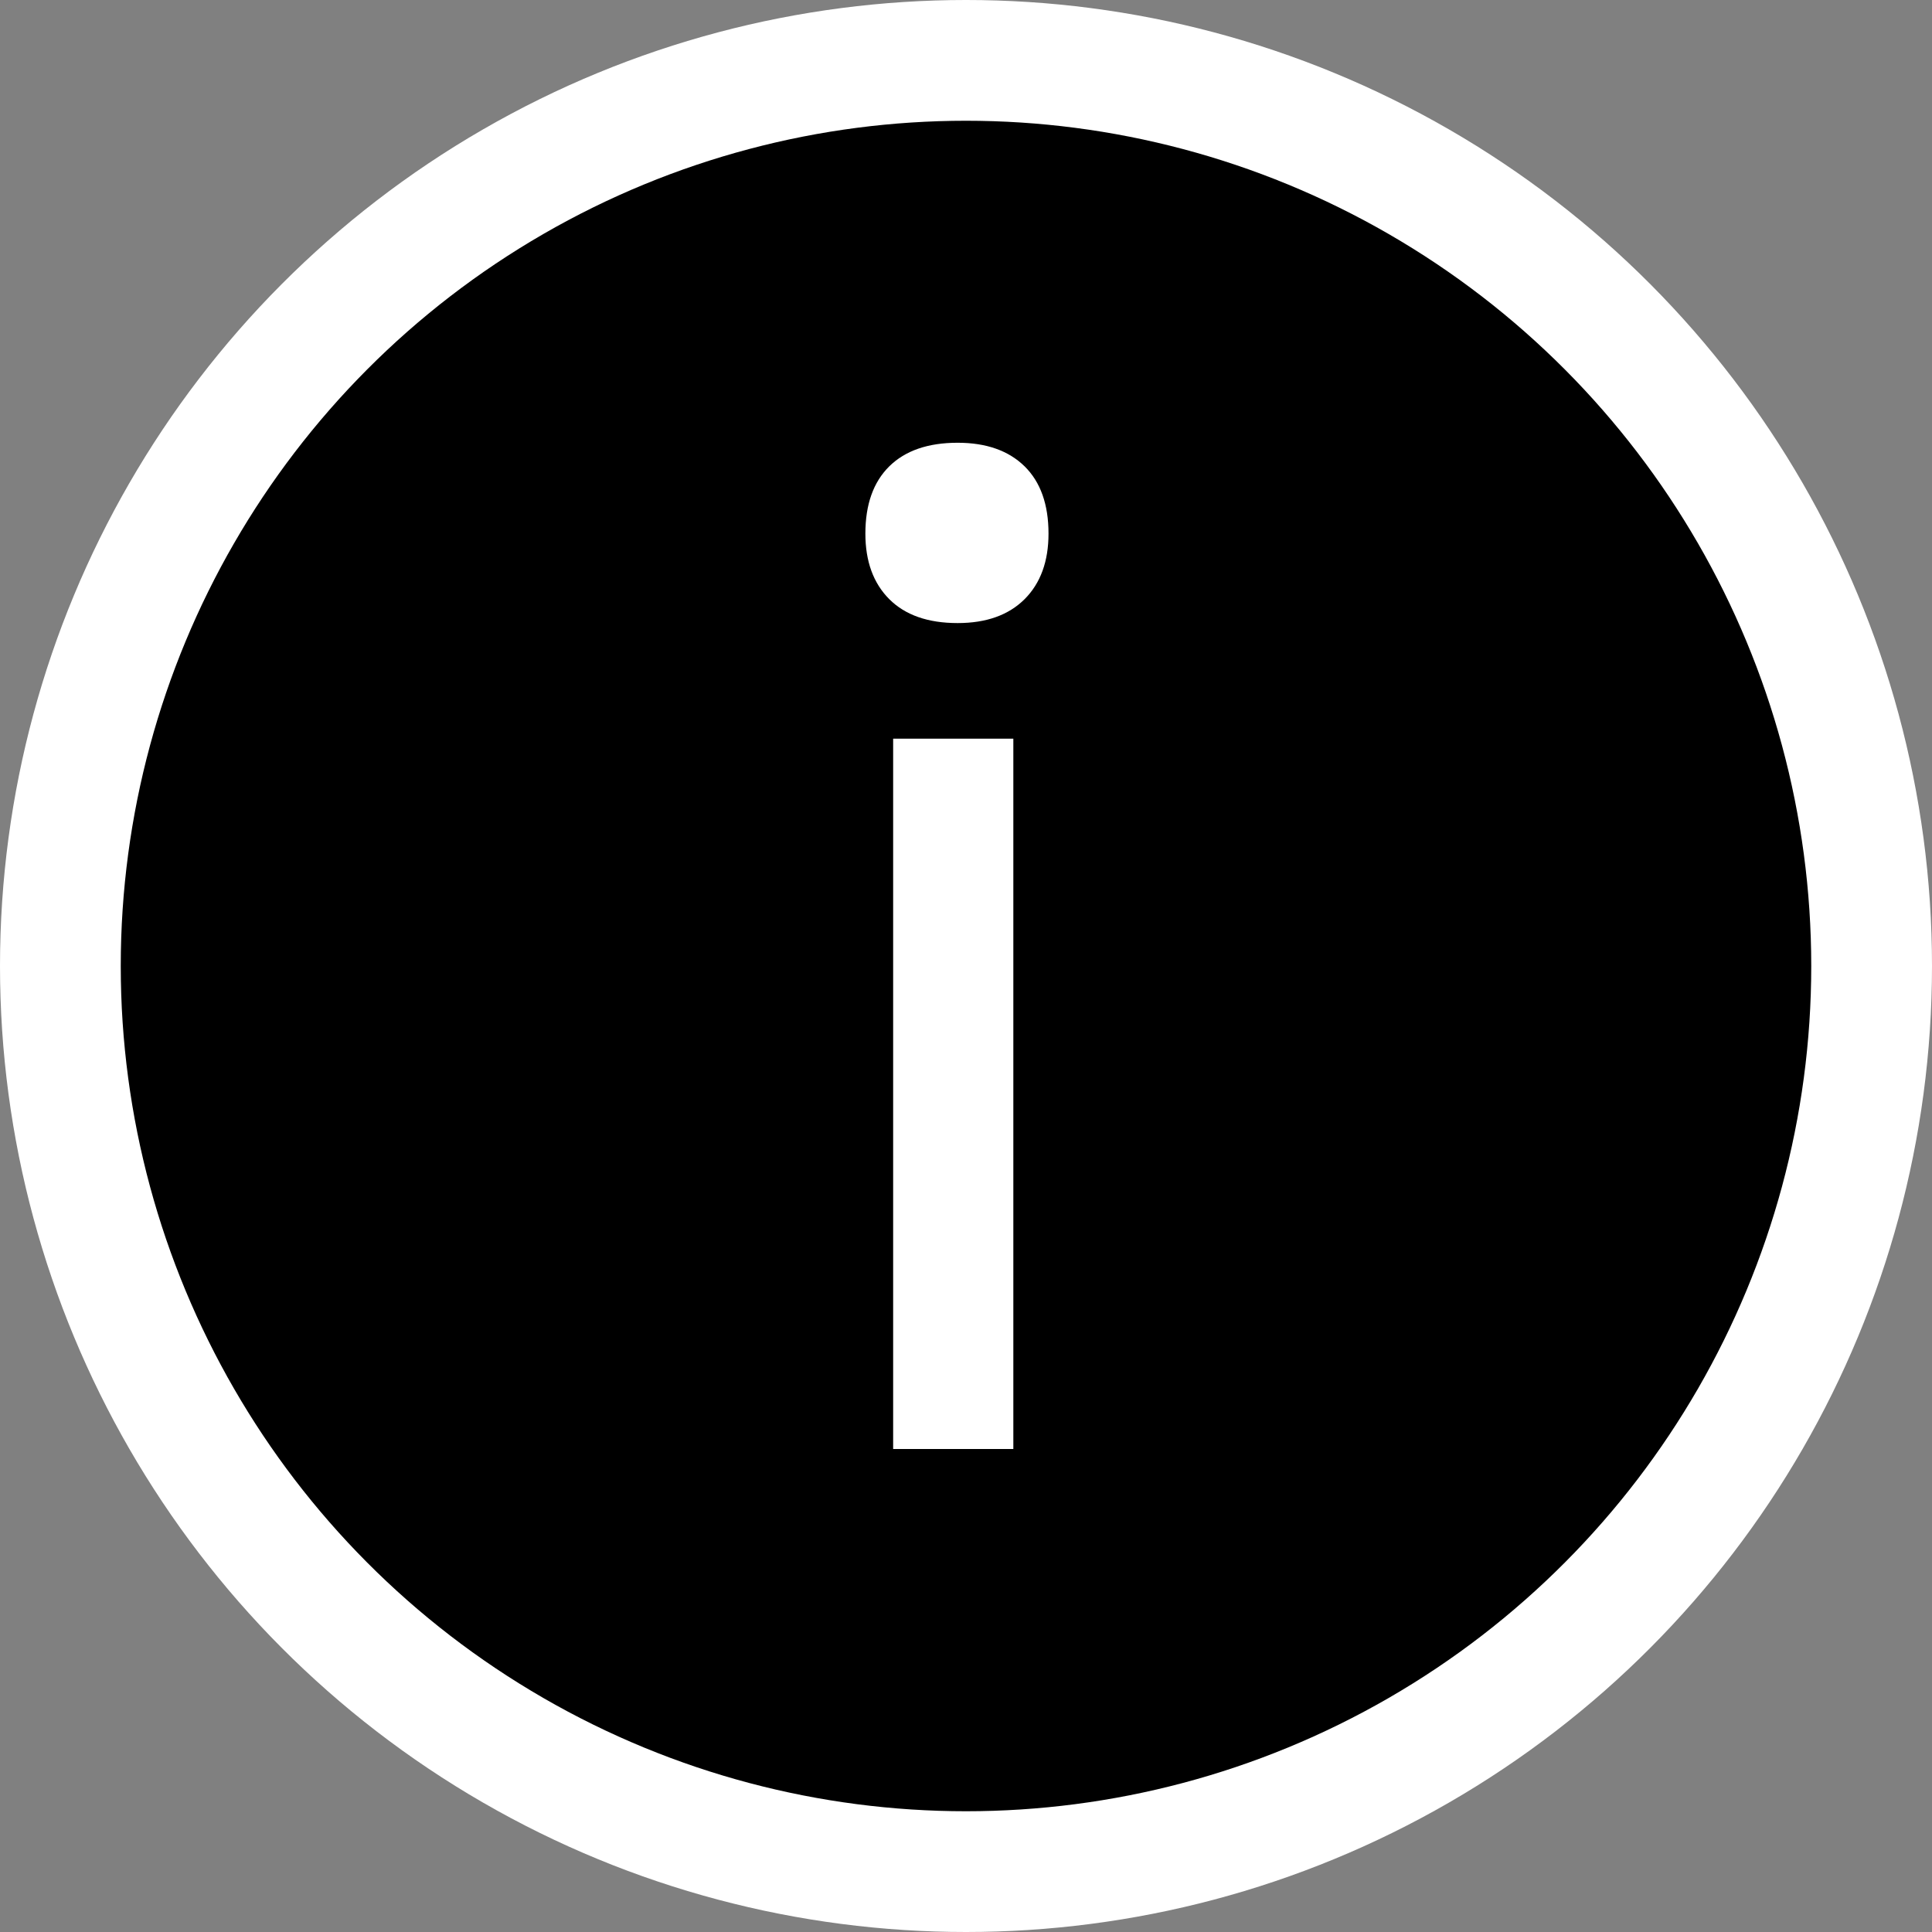 <?xml version="1.0" encoding="UTF-8" standalone="no"?>
<svg width="24px" height="24px" viewBox="0 0 24 24" version="1.1" xmlns="http://www.w3.org/2000/svg" xmlns:xlink="http://www.w3.org/1999/xlink" xmlns:sketch="http://www.bohemiancoding.com/sketch/ns">
    <rect x="0" y="0" width="24" height="24" fill="#808080" stroke="none"/>
    <!-- Generator: Sketch 3.4.2 (15855) - http://www.bohemiancoding.com/sketch -->
    <title>info</title>
    <desc>Created with Sketch.</desc>
    <defs></defs>
    <g id="Page-1" stroke="none" stroke-width="1" fill="none" fill-rule="evenodd" sketch:type="MSPage">
        <circle id="Oval-1" fill="#FFFFFF" sketch:type="MSShapeGroup" cx="12" cy="12" r="12"></circle>
        <circle id="Oval-1" fill="#000000" sketch:type="MSShapeGroup" cx="12" cy="12" r="10.5"></circle>
        <path d="M12.588,18 L11.095,18 L11.095,9.176 L12.588,9.176 L12.588,18 Z" id="Path" fill="#FFFFFF" sketch:type="MSShapeGroup"></path>
        <path d="M10.75,6.629 C10.75,6.267 10.849,5.988 11.047,5.793 C11.245,5.598 11.528,5.5 11.896,5.5 C12.252,5.5 12.529,5.598 12.728,5.793 C12.926,5.988 13.025,6.267 13.025,6.629 C13.025,6.973 12.926,7.245 12.728,7.443 C12.529,7.641 12.252,7.74 11.896,7.74 C11.528,7.74 11.245,7.641 11.047,7.443 C10.849,7.245 10.75,6.973 10.75,6.629 L10.75,6.629 Z" id="Path" fill="#FFFFFF" sketch:type="MSShapeGroup"></path>
    </g>
</svg>